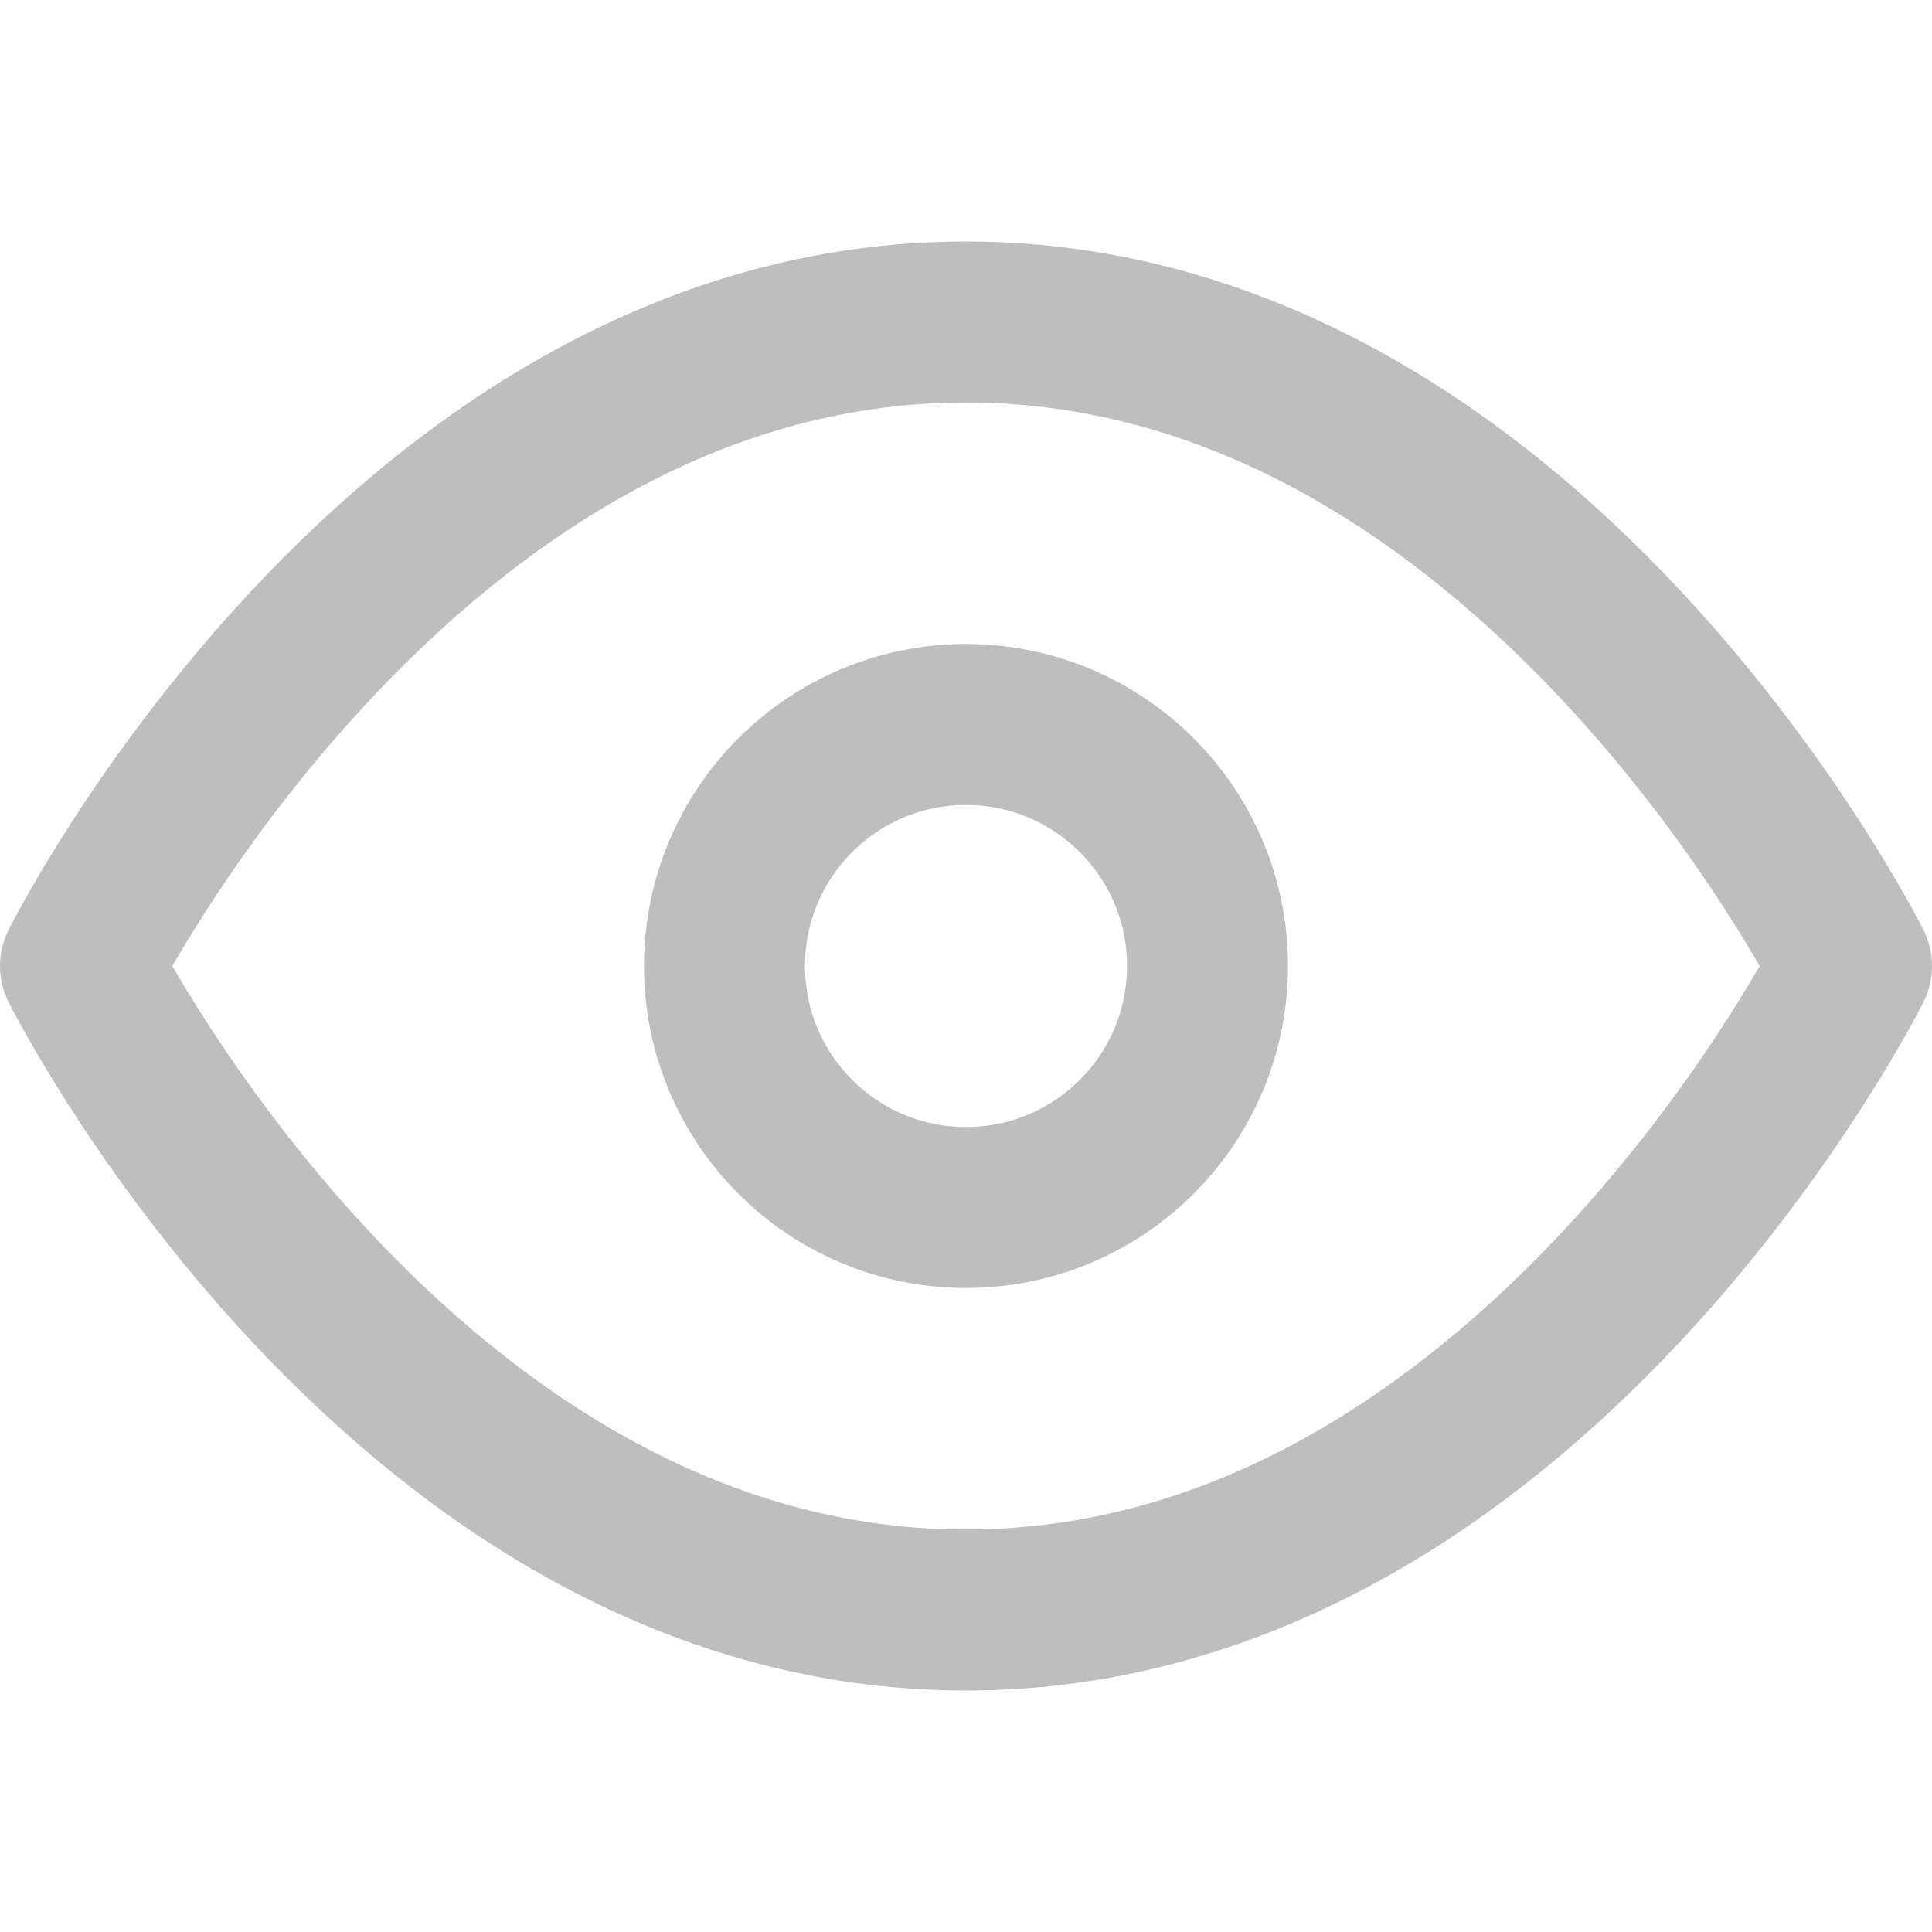 <?xml version="1.0" encoding="UTF-8" standalone="no"?>
<svg
   xmlns:dc="http://purl.org/dc/elements/1.1/"
   xmlns:cc="http://creativecommons.org/ns#"
   xmlns:rdf="http://www.w3.org/1999/02/22-rdf-syntax-ns#"
   xmlns:svg="http://www.w3.org/2000/svg"
   xmlns="http://www.w3.org/2000/svg"
   xmlns:sodipodi="http://sodipodi.sourceforge.net/DTD/sodipodi-0.dtd"
   xmlns:inkscape="http://www.inkscape.org/namespaces/inkscape"
   width="24"
   height="24"
   viewBox="0 0 24 24"
   fill="none"
   stroke="currentColor"
   stroke-width="2"
   stroke-linecap="round"
   stroke-linejoin="round"
   class="feather feather-eye"
   version="1.1"
   id="svg3767"
   sodipodi:docname="eye.svg"
   inkscape:version="0.92.4 (5da689c313, 2019-01-14)">
  <defs
     id="defs3771" />
  <sodipodi:namedview
     pagecolor="#ffffff"
     bordercolor="#666666"
     borderopacity="1"
     objecttolerance="10"
     gridtolerance="10"
     guidetolerance="10"
     inkscape:pageopacity="0"
     inkscape:pageshadow="2"
     inkscape:window-width="1916"
     inkscape:window-height="2121"
     id="namedview3769"
     showgrid="false"
     inkscape:zoom="71.75"
     inkscape:cx="9.6445993"
     inkscape:cy="12"
     inkscape:window-x="1920"
     inkscape:window-y="18"
     inkscape:window-maximized="0"
     inkscape:current-layer="svg3767" />
  <path
     d="M1 12s4-8 11-8 11 8 11 8-4 8-11 8-11-8-11-8z"
     id="path3763"
     style="stroke:#bebebe;stroke-opacity:1" />
  <circle
     cx="12"
     cy="12"
     r="3"
     id="circle3765"
     style="stroke:#bebebe;stroke-opacity:1" />
</svg>
